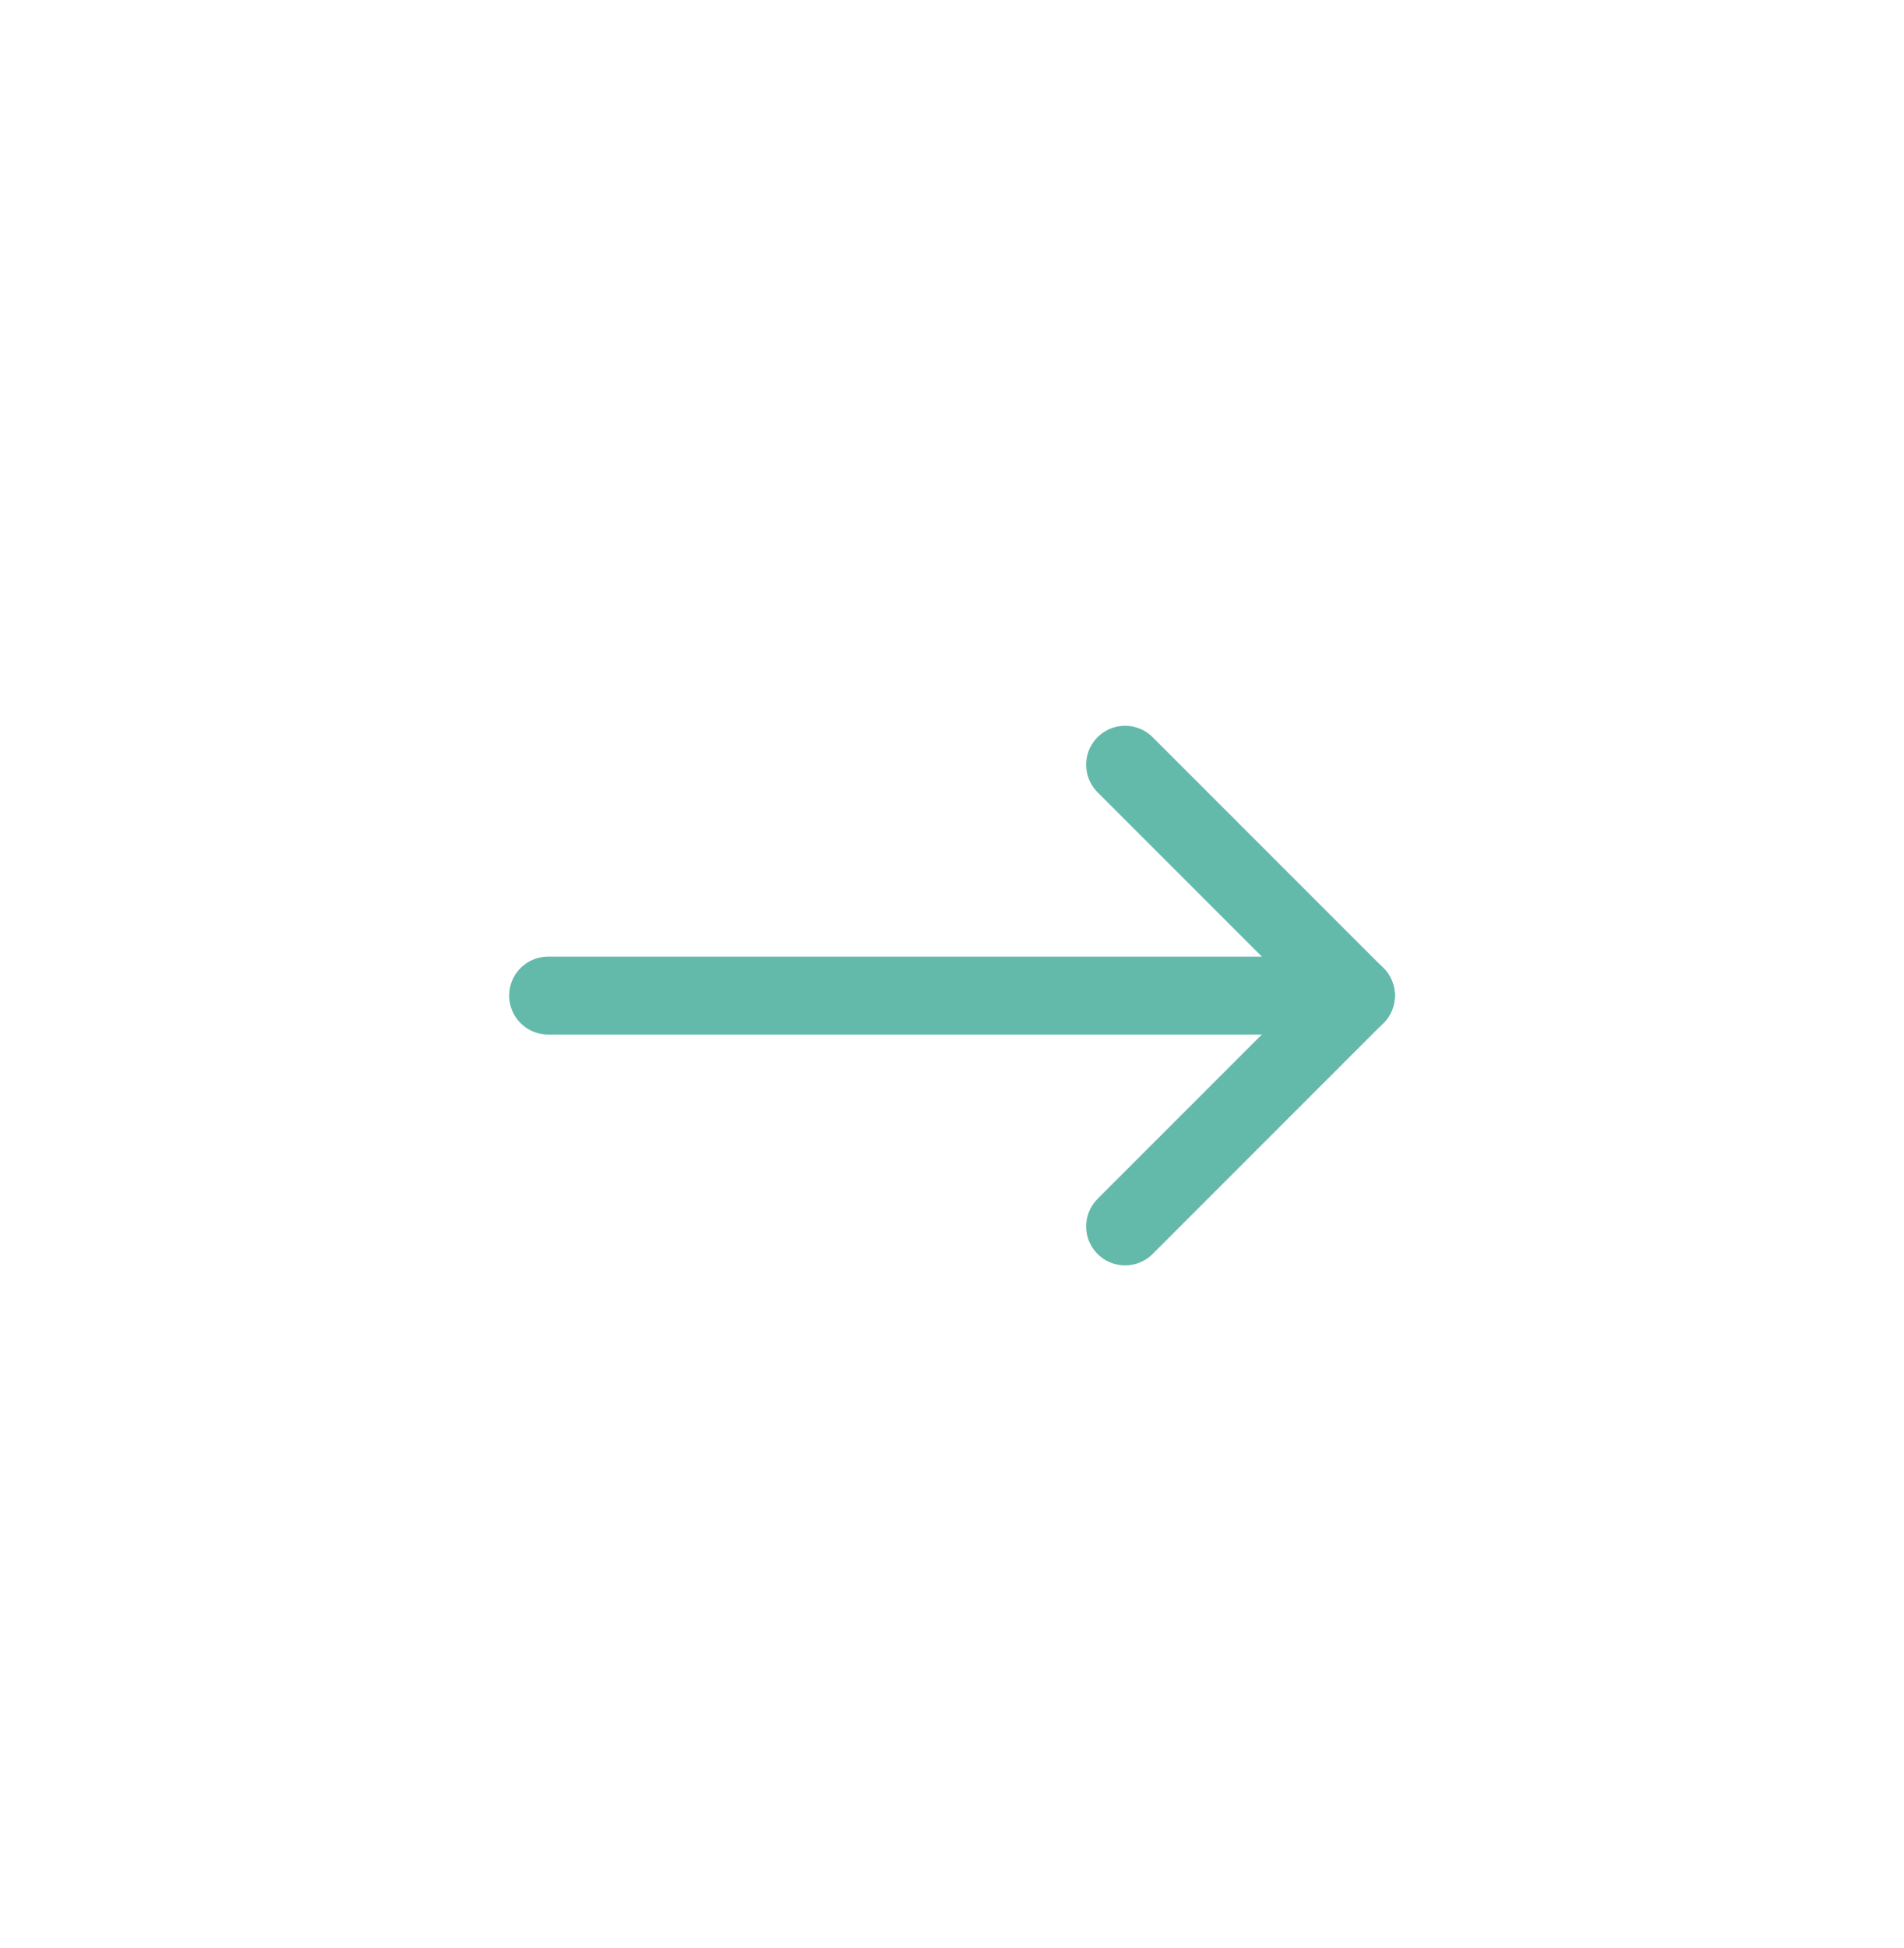<svg width="44" height="45" viewBox="0 0 44 45" fill="none" xmlns="http://www.w3.org/2000/svg">
<g clip-path="url(#clip0_32_8)">
<path d="M12.666 23H31.333" stroke="#64BAAA" stroke-width="1.8" stroke-linecap="round" stroke-linejoin="round"/>
<path d="M26 28.333L31.333 23" stroke="#64BAAA" stroke-width="1.8" stroke-linecap="round" stroke-linejoin="round"/>
<path d="M26 17.667L31.333 23" stroke="#64BAAA" stroke-width="1.8" stroke-linecap="round" stroke-linejoin="round"/>
</g>
<defs>
<clipPath id="clip0_32_8">
<rect width="32" height="32" fill="white" transform="translate(6 7)"/>
</clipPath>
</defs>
</svg>
